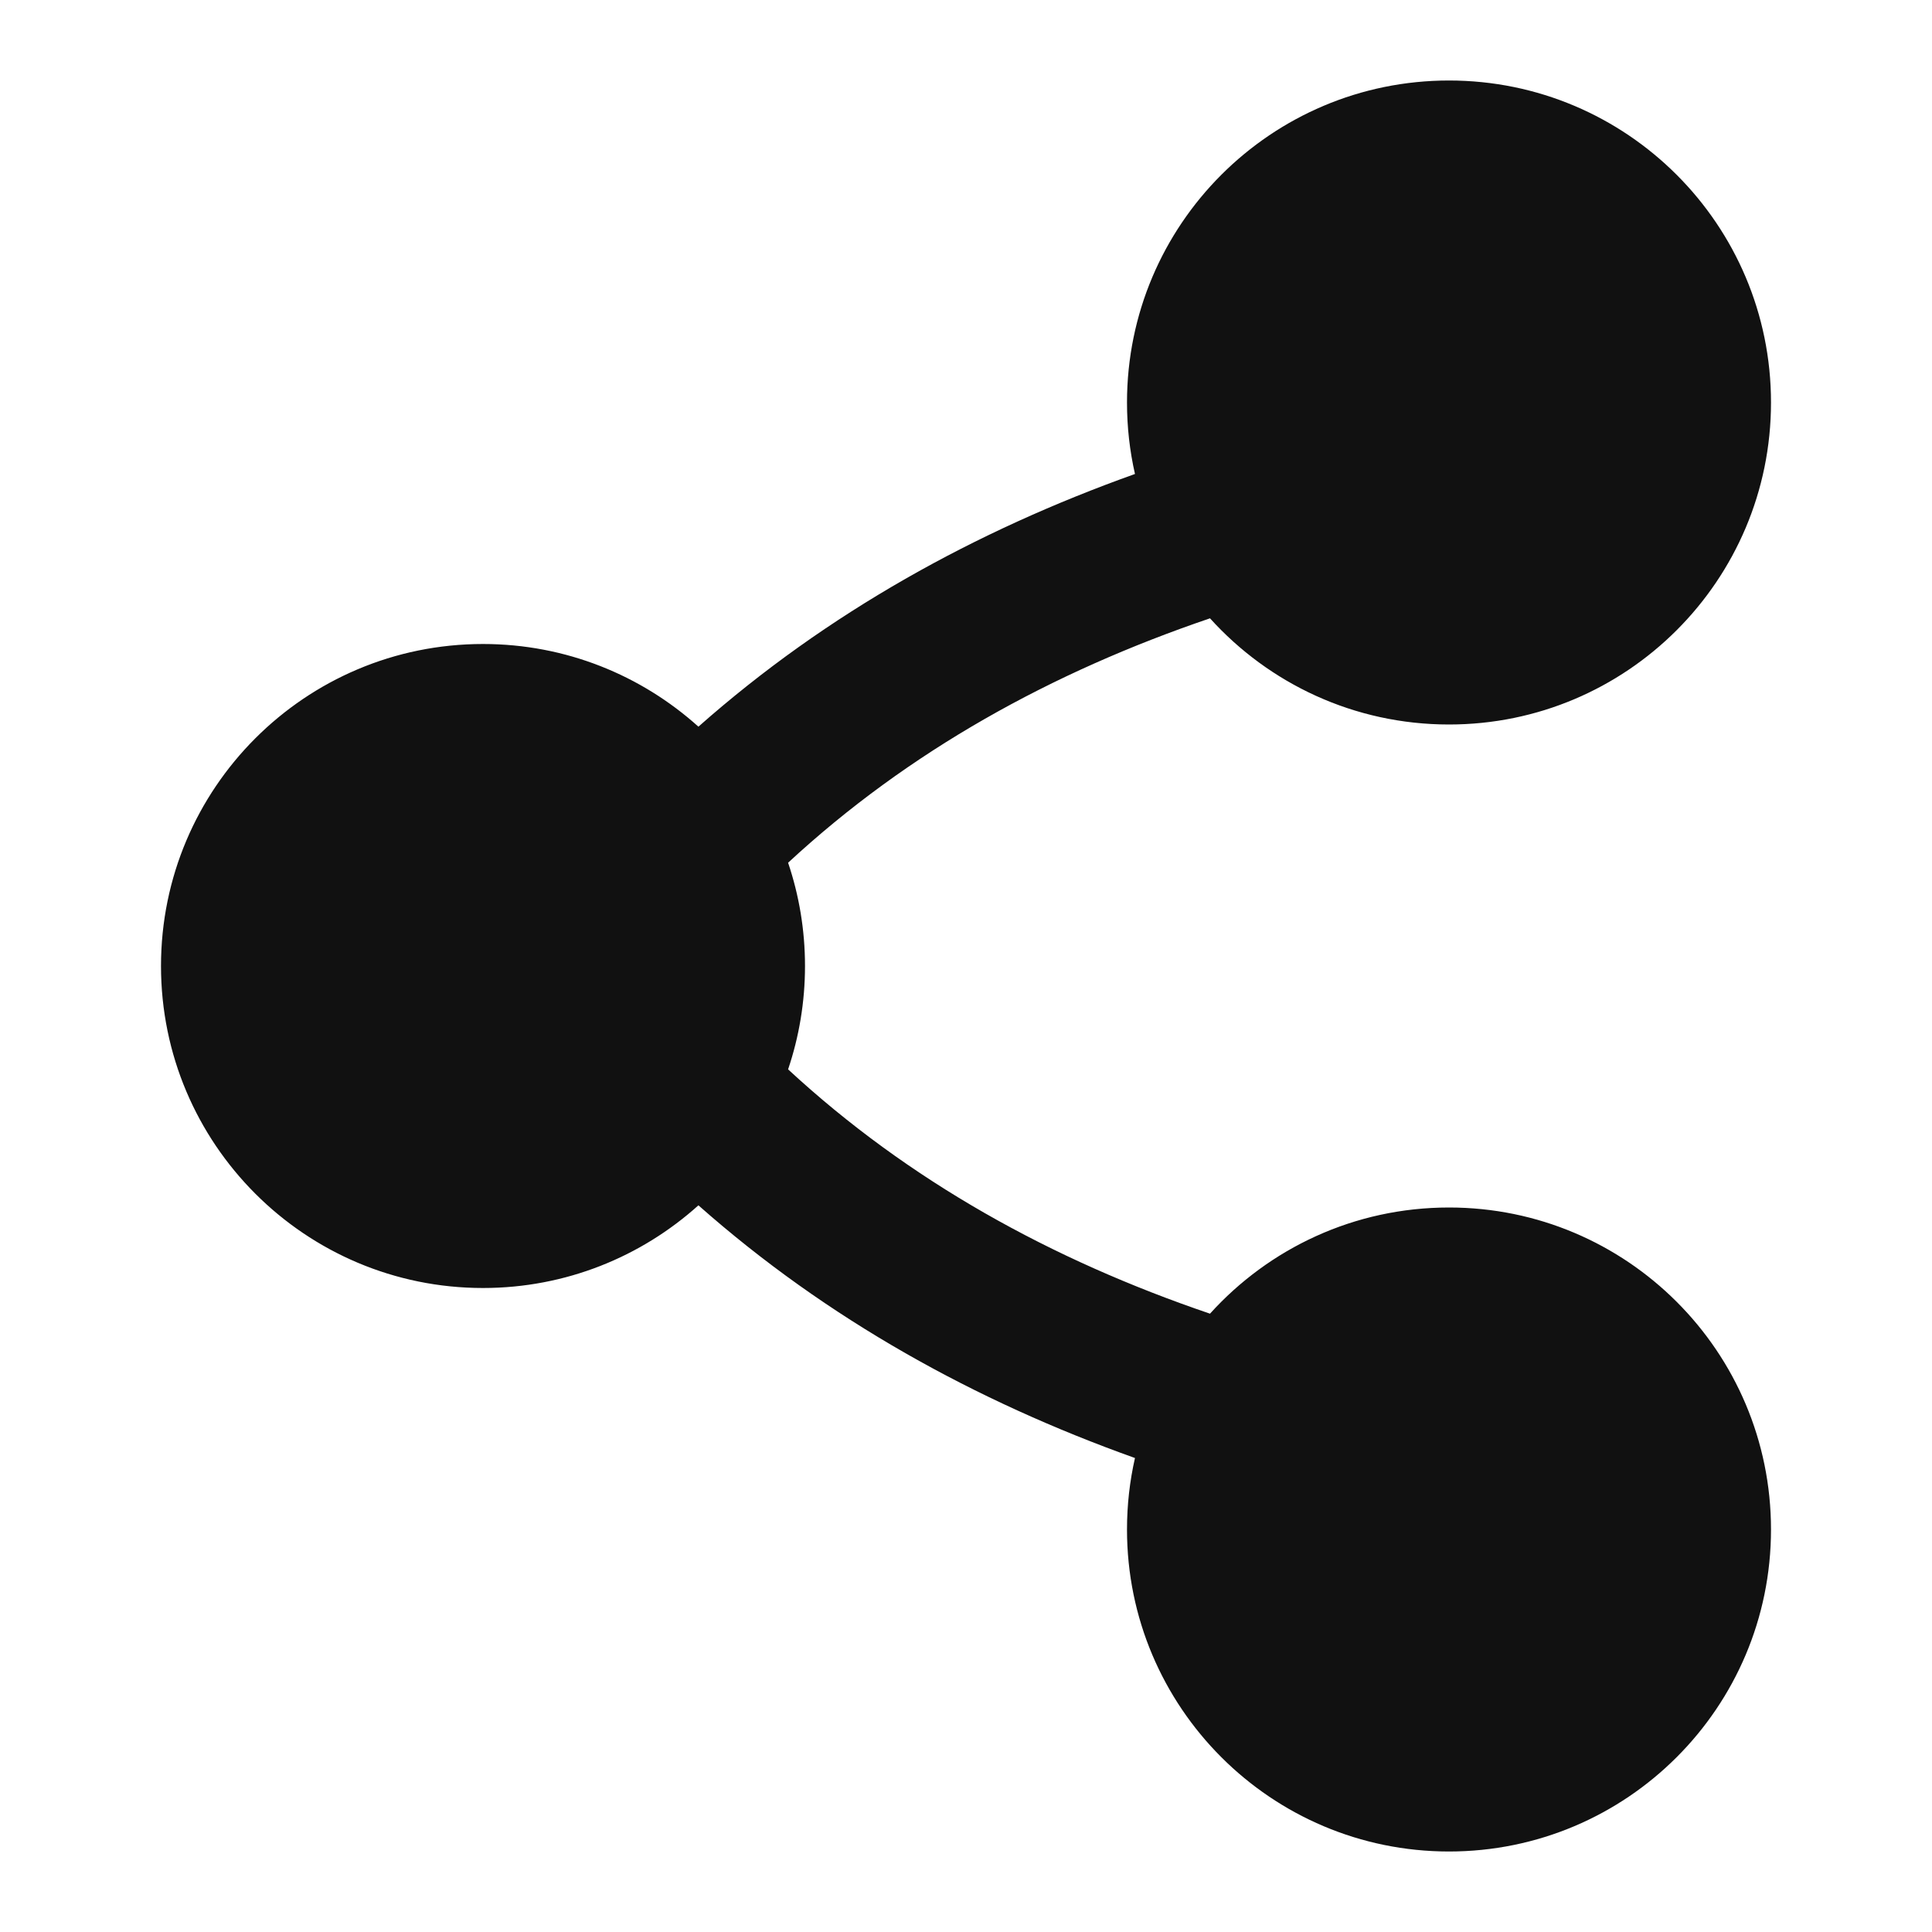 <svg width="24" height="24" viewBox="0 0 24 24" fill="none" xmlns="http://www.w3.org/2000/svg">
<path d="M18 9C16.822 9 15.763 8.491 15.031 7.681C13.063 8.35 11.287 9.331 9.79 10.717C9.926 11.12 10 11.551 10 12C10 12.449 9.926 12.881 9.79 13.284C11.287 14.669 13.063 15.65 15.031 16.319C15.763 15.509 16.822 15 18 15C20.209 15 22 16.791 22 19C22 21.209 20.209 23 18 23C15.791 23 14 21.209 14 19C14 18.695 14.034 18.398 14.099 18.112C12.122 17.406 10.279 16.391 8.676 14.973C7.967 15.611 7.029 16 6 16C3.791 16 2 14.209 2 12C2 9.791 3.791 8 6 8C7.029 8 7.967 8.389 8.676 9.027C10.279 7.609 12.122 6.594 14.099 5.888C14.034 5.602 14 5.305 14 5C14 2.791 15.791 1 18 1C20.209 1 22 2.791 22 5C22 7.209 20.209 9 18 9Z" fill="#111111"/>
</svg>
